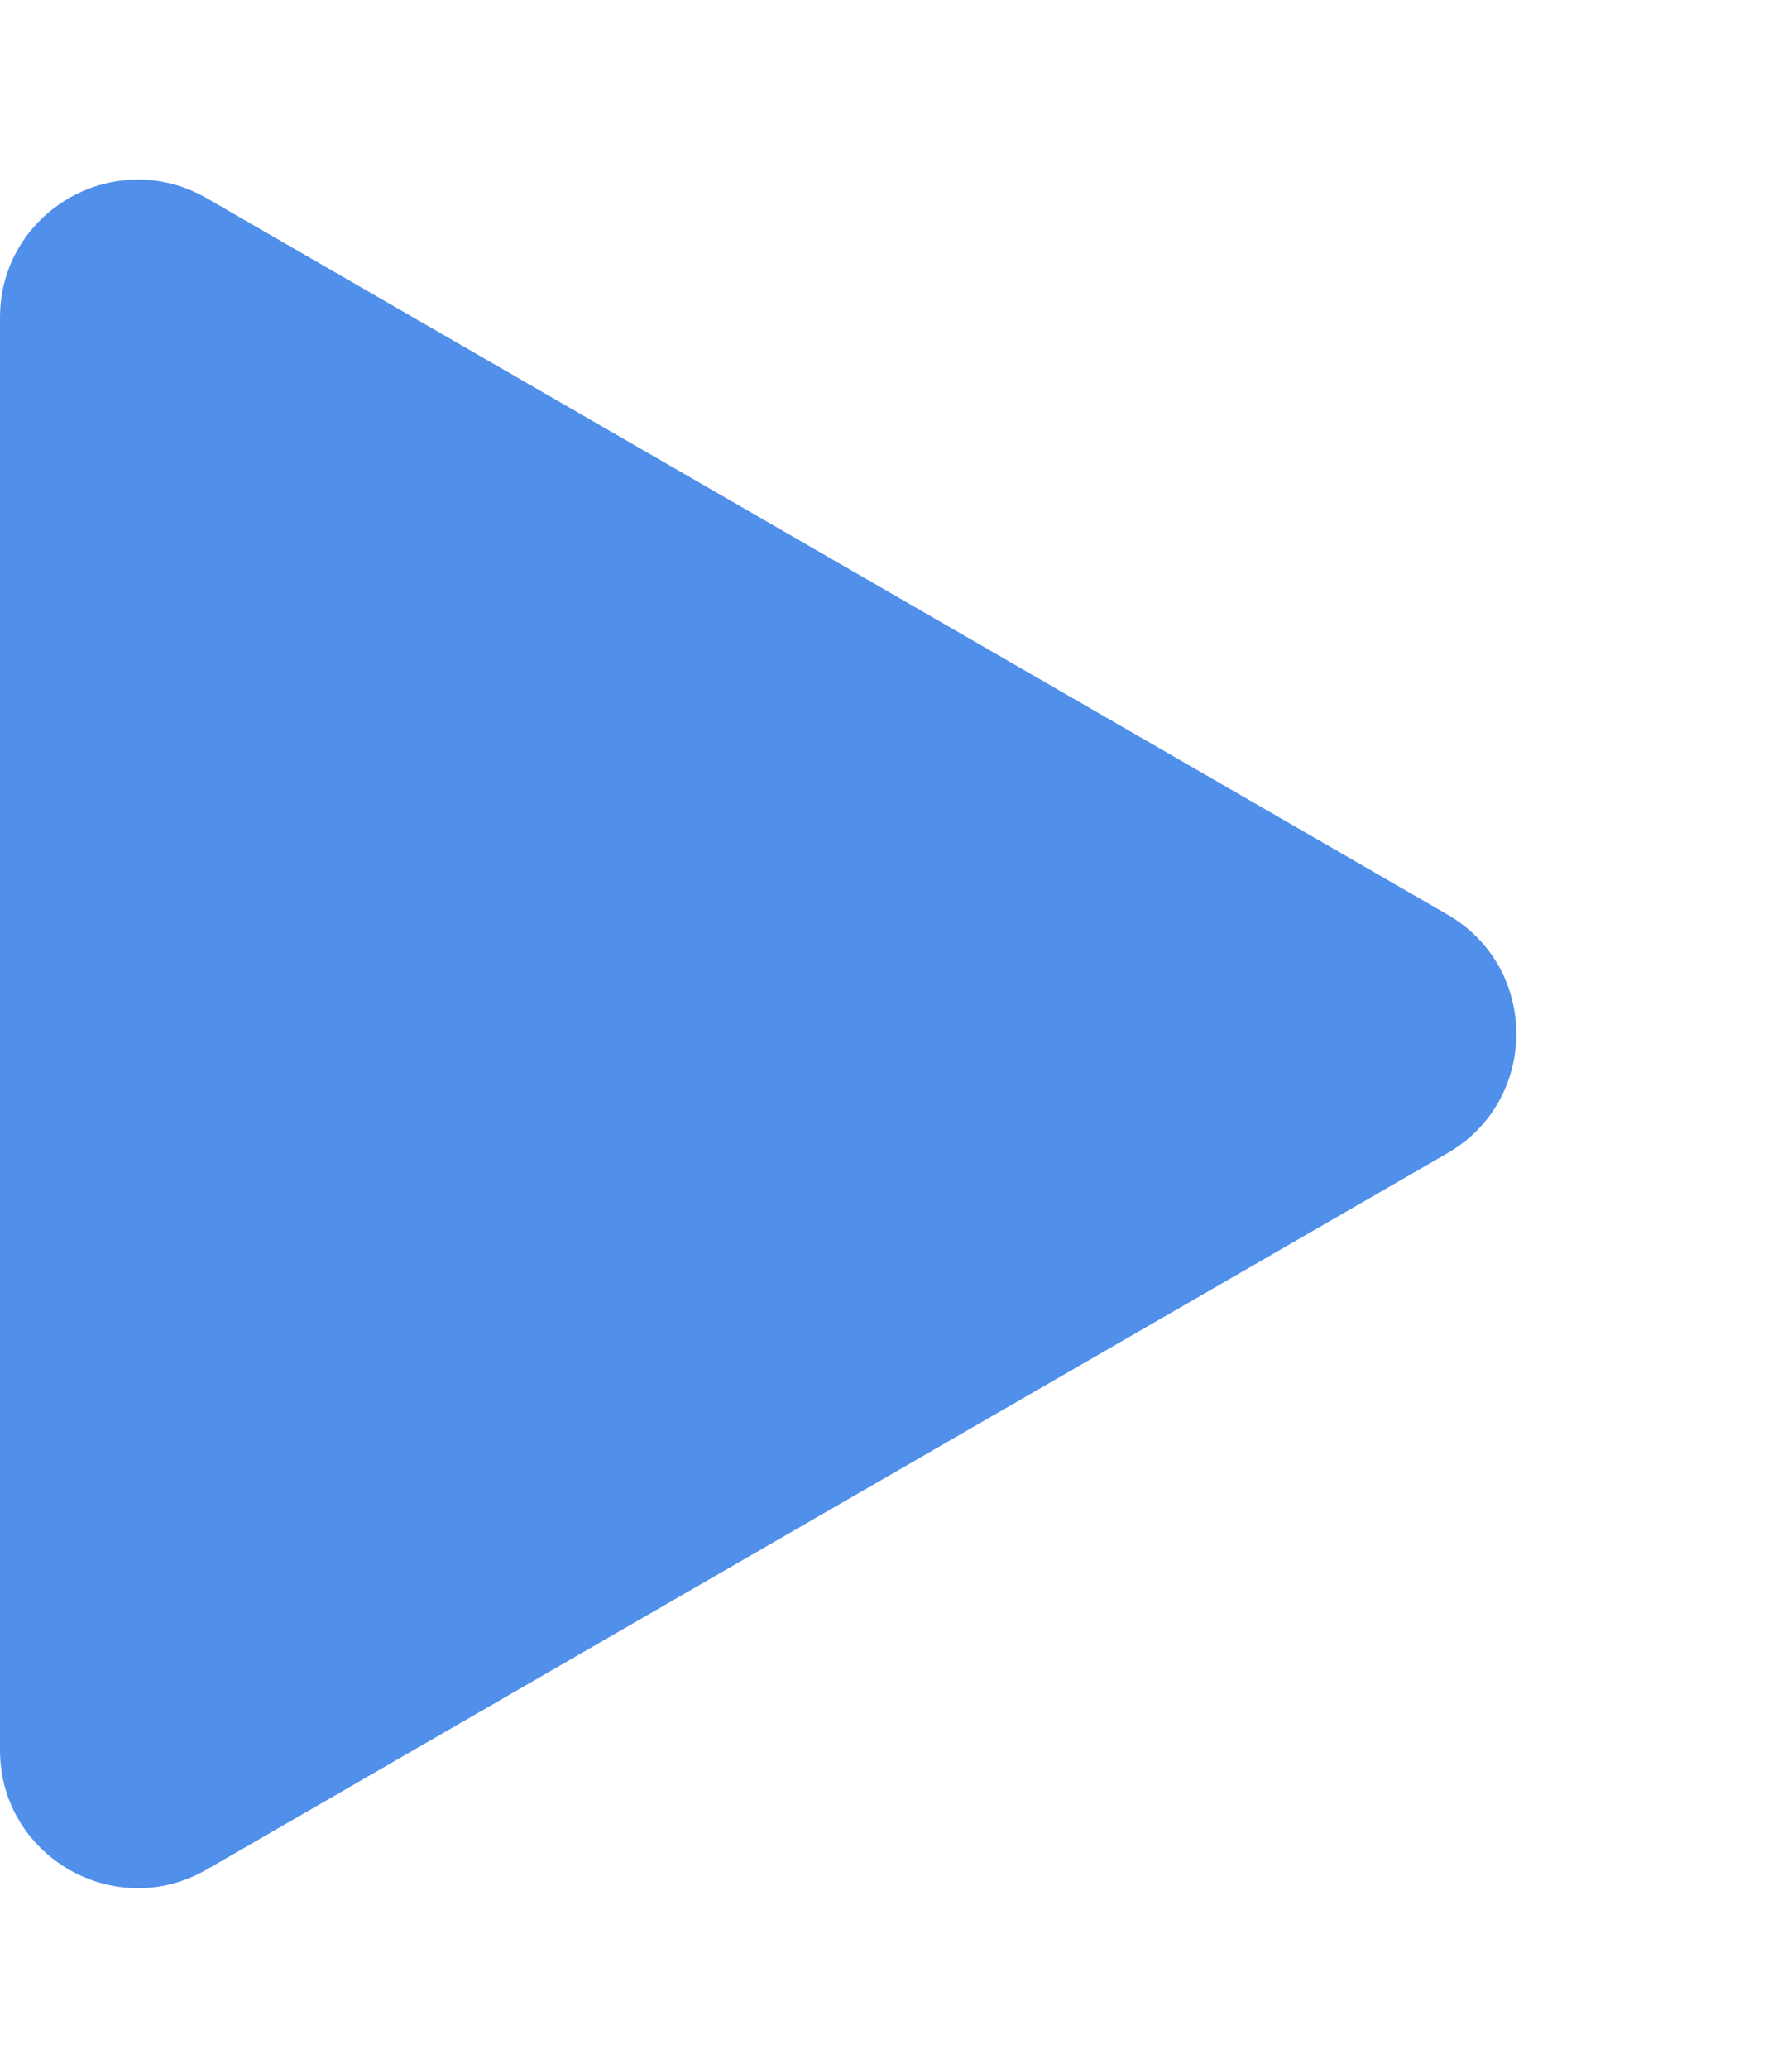 <svg width="13" height="15" viewBox="0 0 13 15" fill="none" xmlns="http://www.w3.org/2000/svg">
<path d="M10.5 6.634C11.167 7.019 11.167 7.981 10.5 8.366L1.5 13.562C0.833 13.947 -5.63621e-07 13.466 -5.29972e-07 12.696L-7.57103e-08 2.304C-4.20613e-08 1.534 0.833 1.053 1.5 1.438L10.5 6.634Z" fill="#5090EB"/>
</svg>
